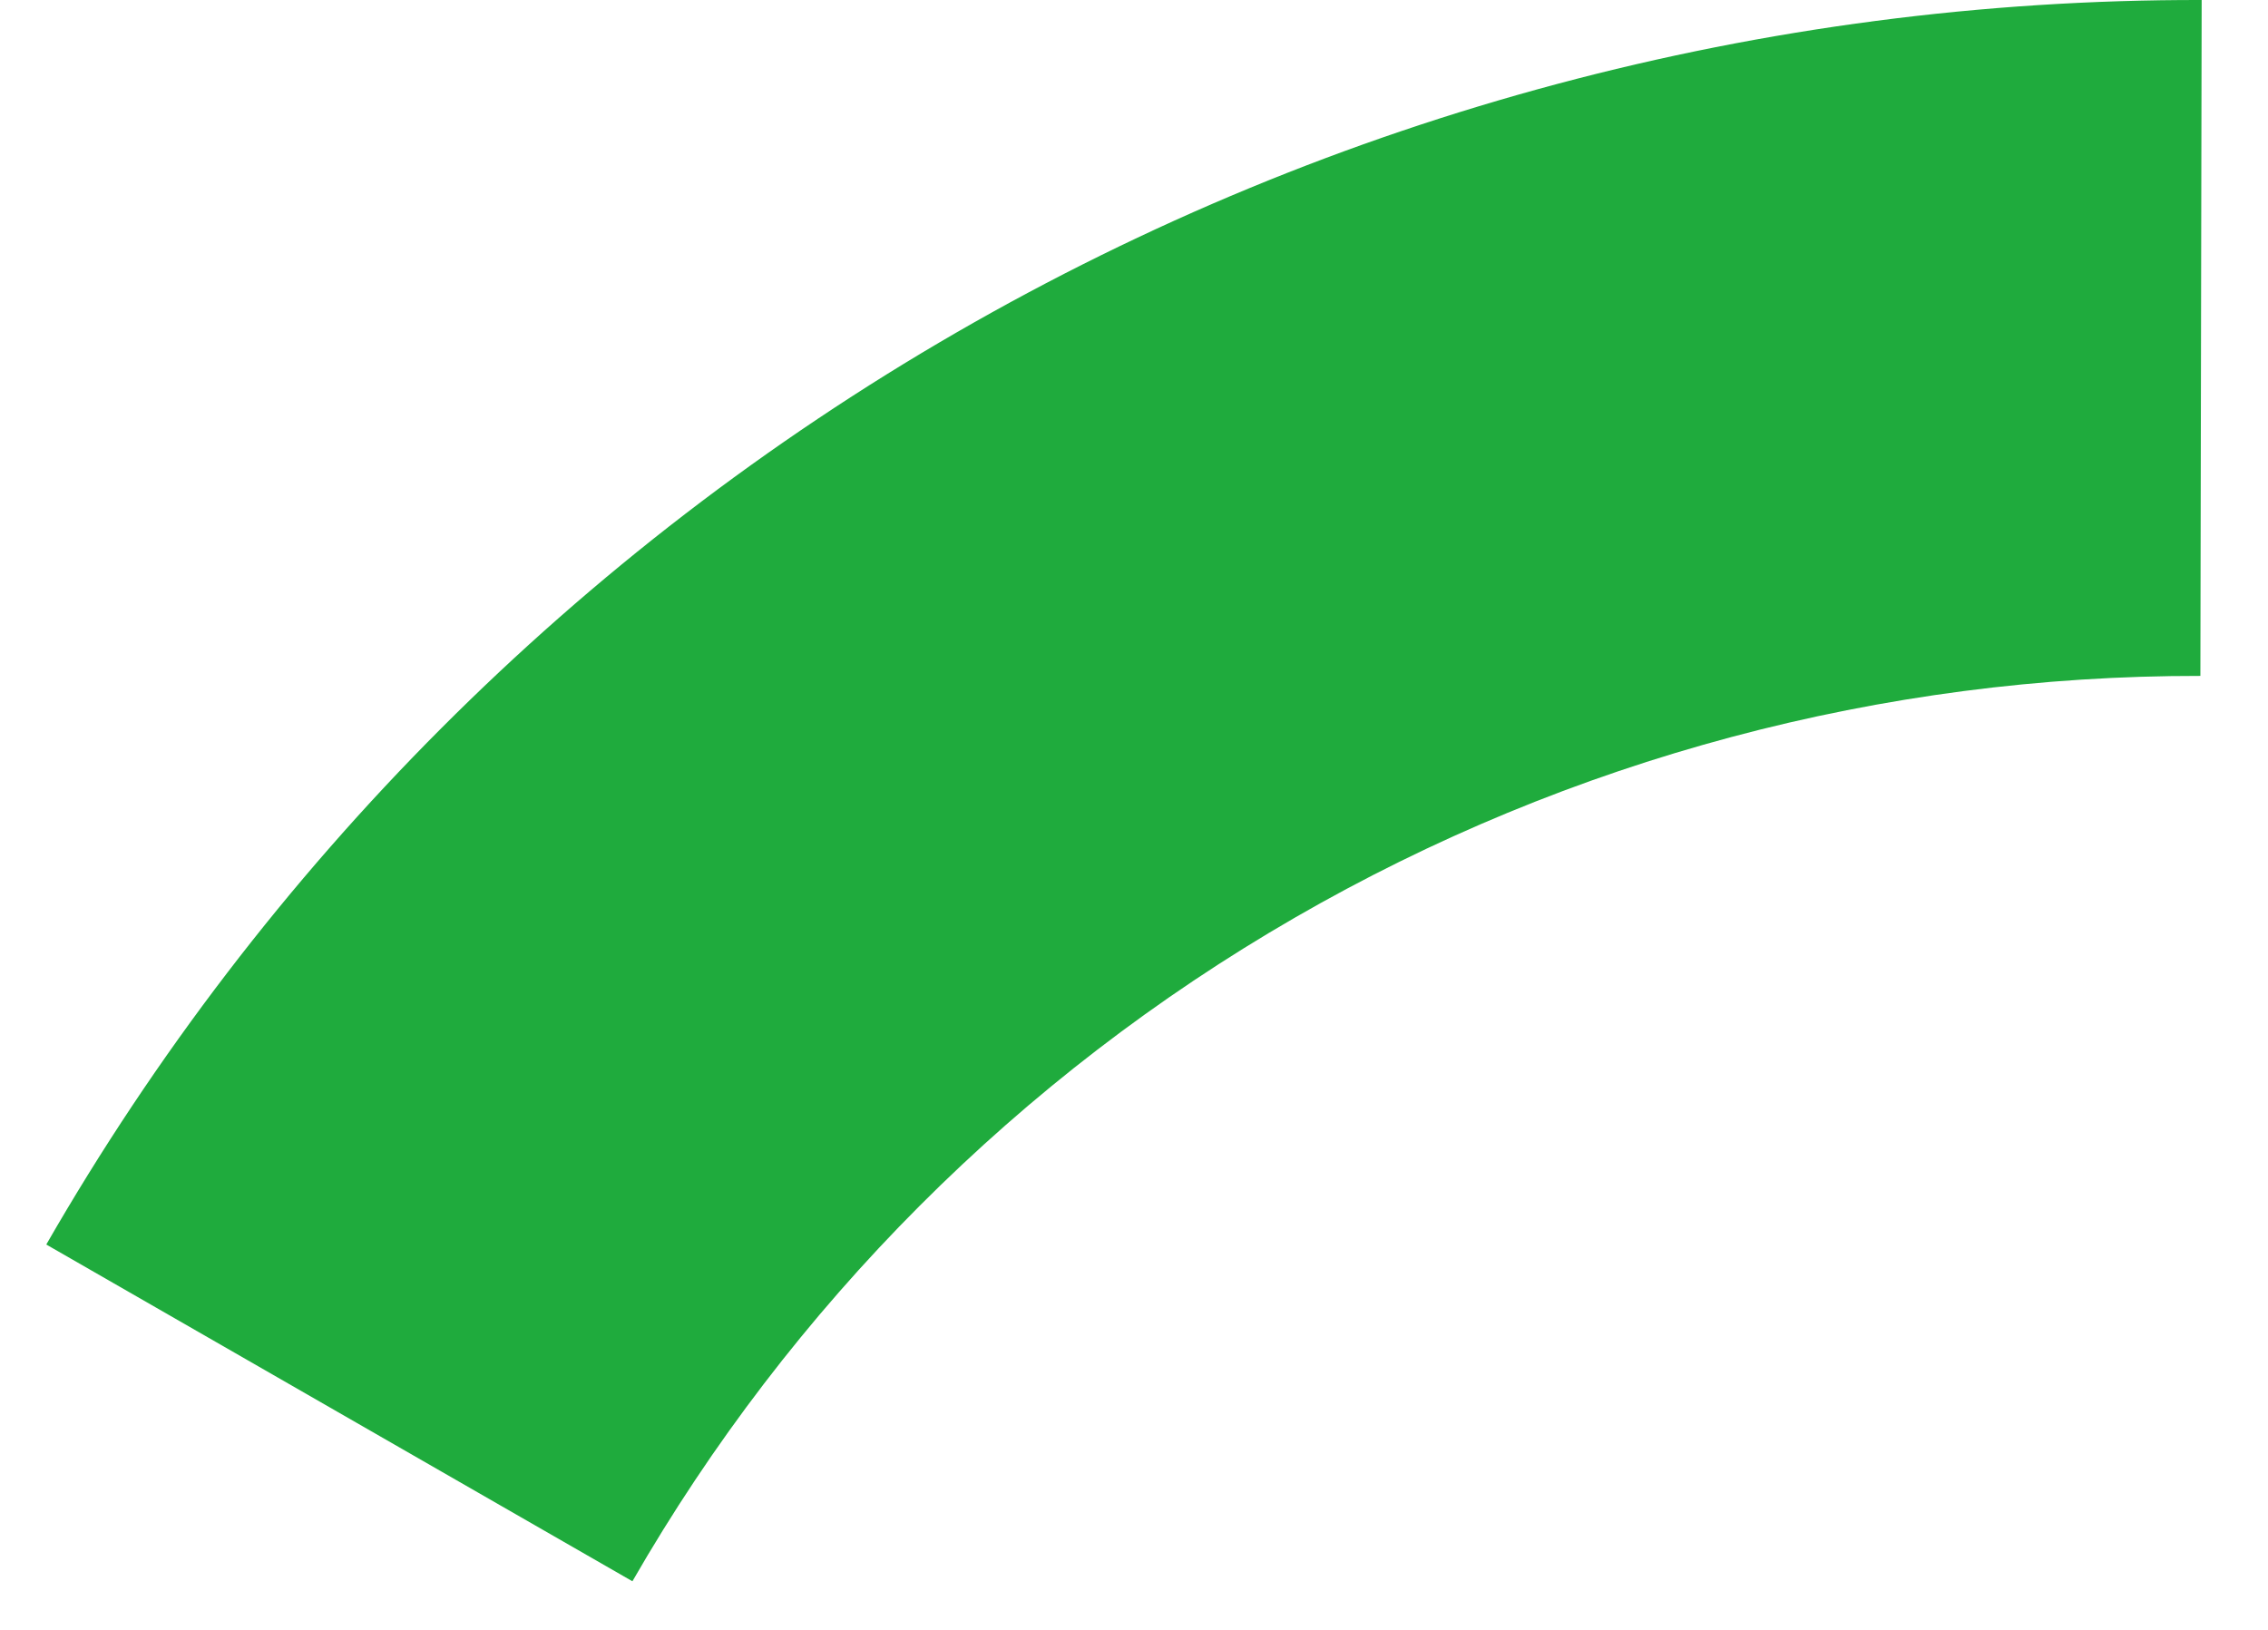 <svg width="32" height="23" viewBox="0 0 32 23" fill="none" xmlns="http://www.w3.org/2000/svg">
<path d="M0.653 17.562C3.726 12.215 8.157 7.775 13.497 4.691C18.837 1.607 24.897 -0.011 31.064 5.81861e-05L31.046 9.538C26.56 9.53 22.151 10.707 18.267 12.951C14.382 15.194 11.159 18.424 8.923 22.314L0.653 17.562Z" fill="#1FAB3D"/>
</svg>
